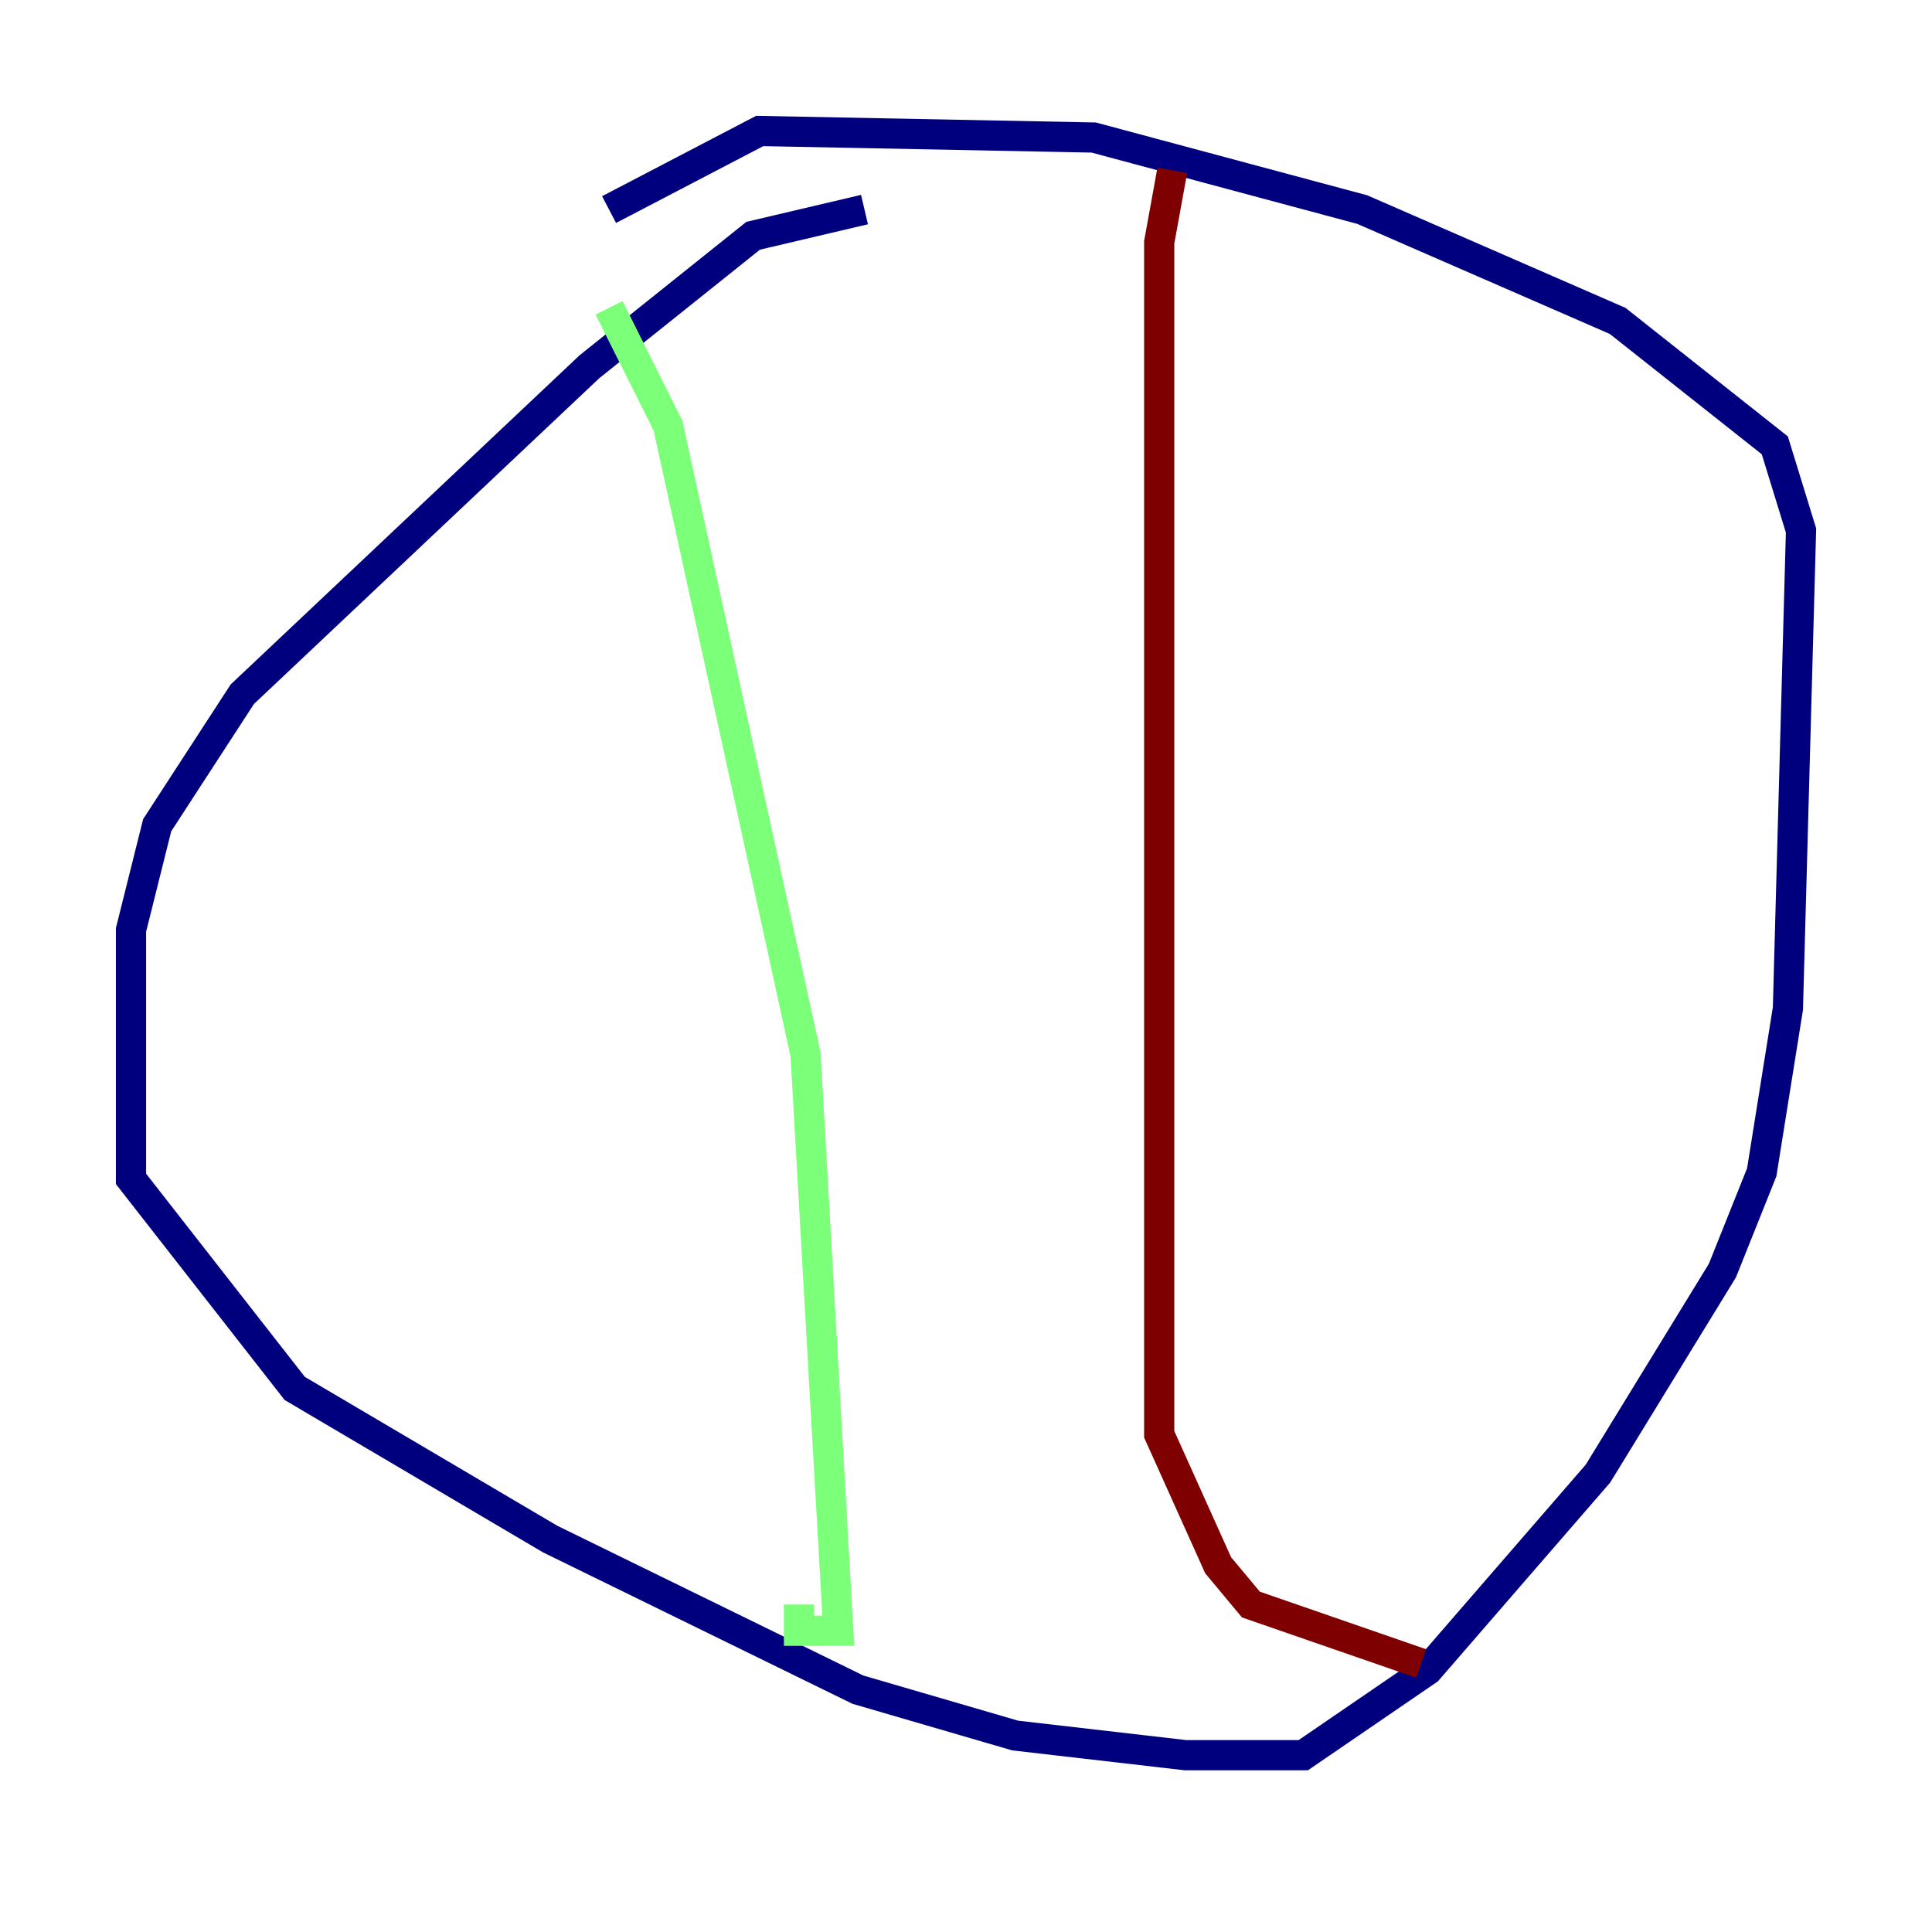 <?xml version="1.0" encoding="utf-8" ?>
<svg baseProfile="tiny" height="128" version="1.2" viewBox="0,0,128,128" width="128" xmlns="http://www.w3.org/2000/svg" xmlns:ev="http://www.w3.org/2001/xml-events" xmlns:xlink="http://www.w3.org/1999/xlink"><defs /><polyline fill="none" points="57.275,13.885 49.898,15.62 39.051,24.298 16.054,45.993 10.414,54.671 8.678,61.614 8.678,78.102 19.525,91.986 36.447,101.966 56.841,111.946 67.254,114.983 78.536,116.285 86.346,116.285 94.59,110.644 105.871,97.627 114.115,84.176 116.719,77.668 118.454,66.82 119.322,35.146 117.586,29.505 107.173,21.261 90.251,13.885 72.461,9.112 50.332,8.678 40.352,13.885" stroke="#00007f" stroke-width="2" /><polyline fill="none" points="40.352,20.393 44.258,28.203 53.37,69.858 55.539,108.041 52.936,108.041 52.936,106.305" stroke="#7cff79" stroke-width="2" /><polyline fill="none" points="77.668,11.281 76.8,16.054 76.8,95.024 80.705,103.702 82.875,106.305 94.156,110.21" stroke="#7f0000" stroke-width="2" /></svg>